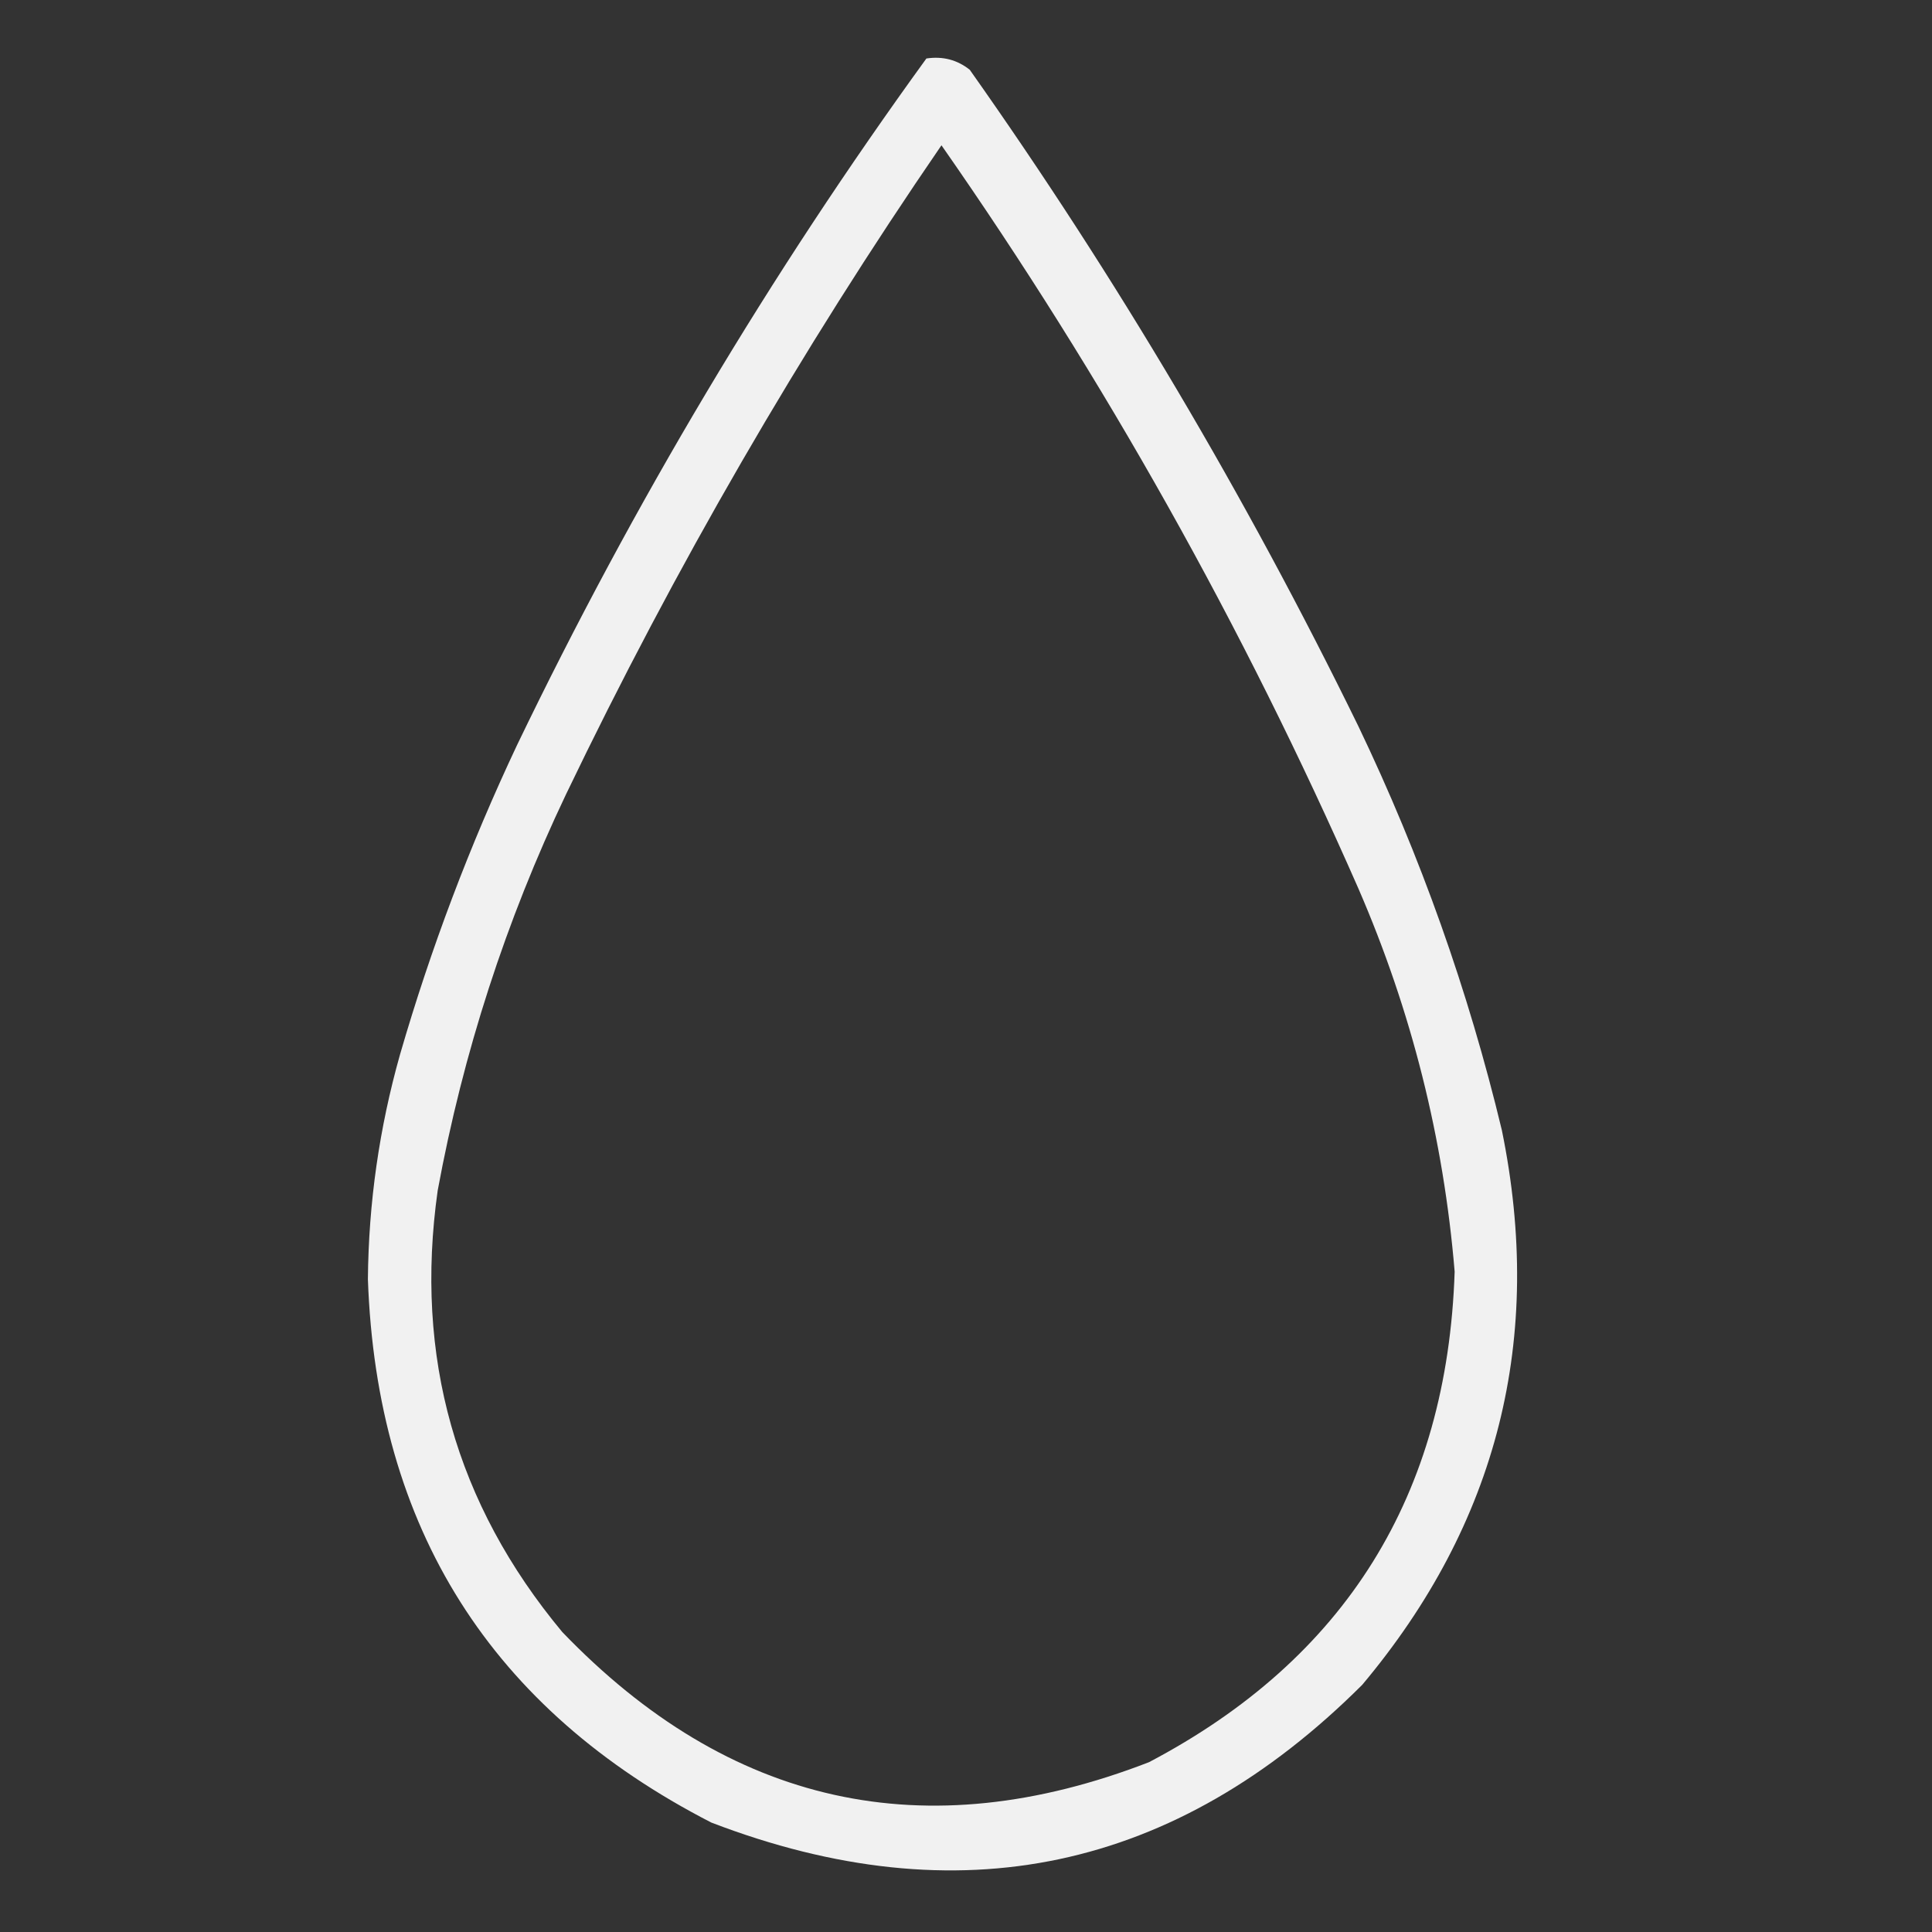 <svg width="40" height="40" viewBox="0 0 40 40" fill="none" xmlns="http://www.w3.org/2000/svg">
<rect x="0" y="0" width="40" height="40" fill="#333333" stroke="none"/>
<path opacity="0.932" fill-rule="evenodd" clip-rule="evenodd" d="M19.18 1.211C19.519 1.16 19.818 1.238 20.078 1.445C23.115 5.745 25.797 10.276 28.125 15.039C29.409 17.72 30.399 20.506 31.094 23.398C31.976 27.708 31.012 31.536 28.203 34.883C24.33 38.745 19.838 39.695 14.727 37.734C10.168 35.391 7.798 31.641 7.617 26.484C7.631 24.906 7.852 23.356 8.281 21.836C8.919 19.634 9.727 17.499 10.703 15.43C13.118 10.414 15.943 5.674 19.18 1.211ZM19.492 3.008C22.86 7.832 25.738 12.962 28.125 18.398C29.224 20.933 29.888 23.576 30.117 26.328C29.965 30.959 27.856 34.344 23.789 36.484C19.147 38.283 15.098 37.385 11.641 33.789C9.434 31.136 8.575 28.089 9.062 24.648C9.588 21.796 10.473 19.062 11.719 16.445C13.974 11.749 16.566 7.27 19.492 3.008Z" fill="white"/>
</svg>
